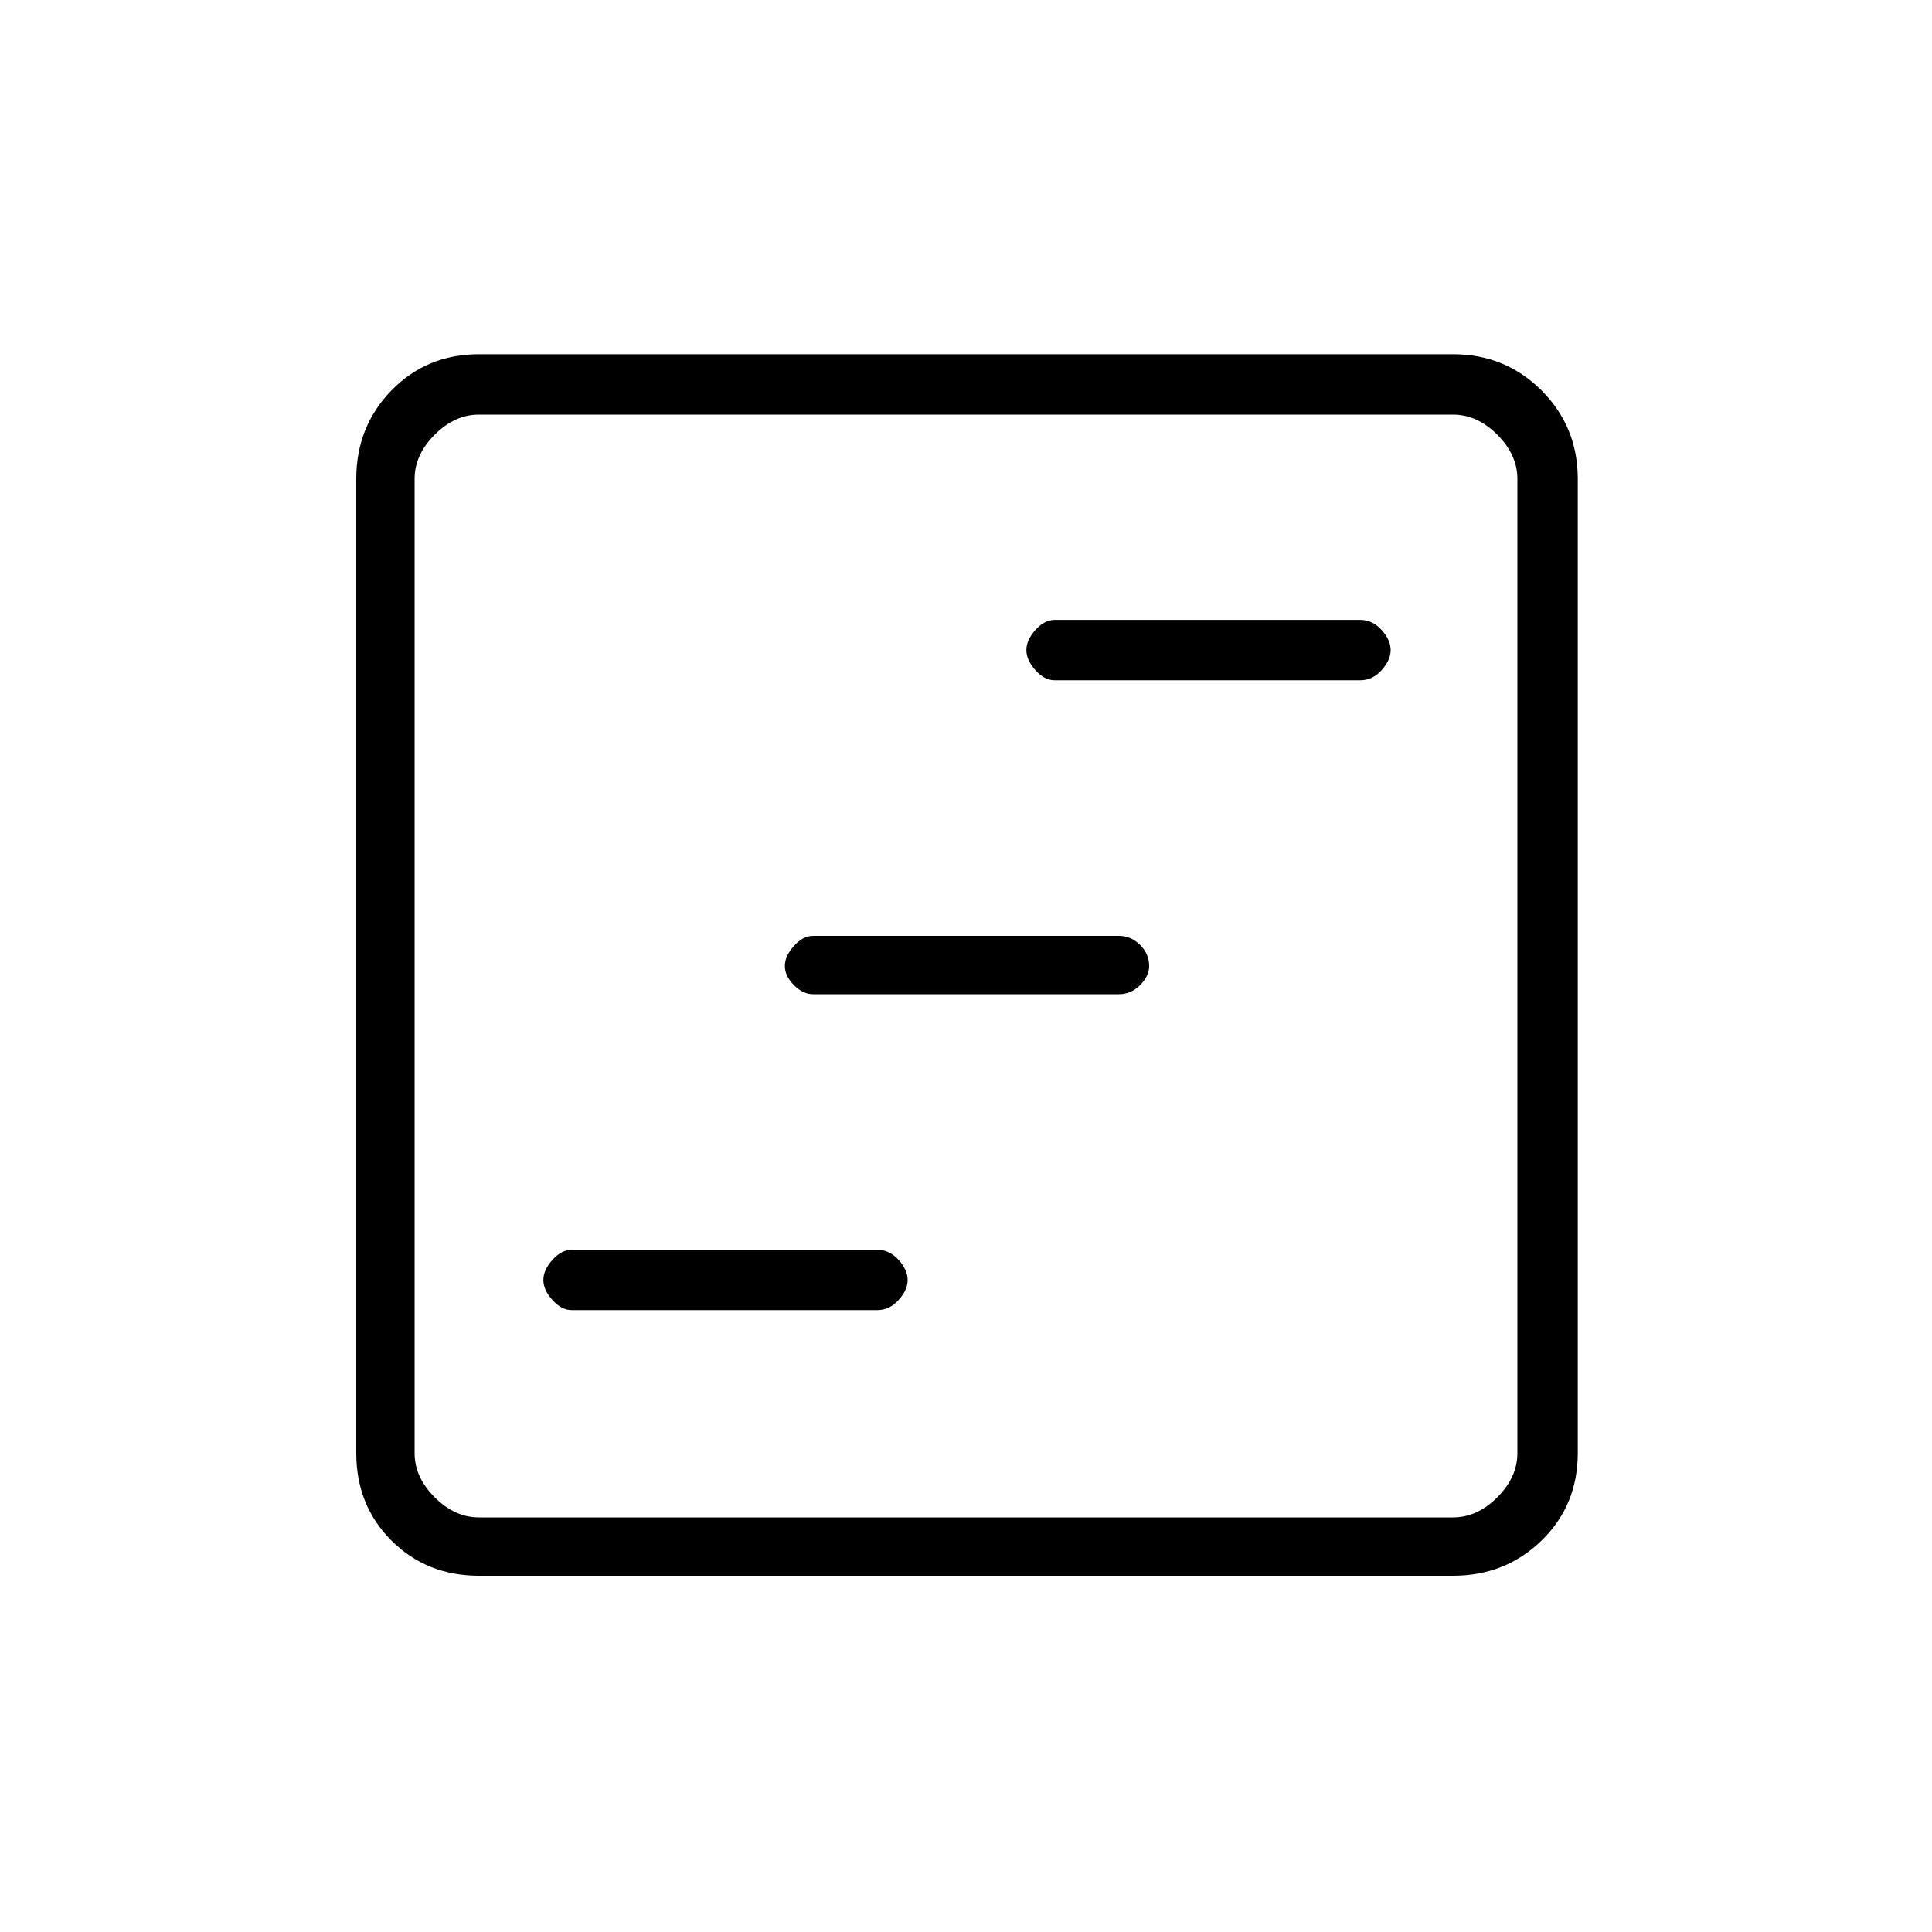 <svg xmlns="http://www.w3.org/2000/svg" height="20" width="20"><path d="M5.917 13.562h3.166q.125 0 .219-.104t.094-.208q0-.104-.094-.208t-.219-.104H5.917q-.105 0-.198.104-.094.104-.094.208t.094.208q.093.104.198.104Zm5-6.52h3.166q.125 0 .219-.104.094-.105.094-.209t-.094-.208q-.094-.104-.219-.104h-3.166q-.105 0-.198.104-.094.104-.094.208t.094.209q.093.104.198.104Zm-2.5 3.25h3.166q.125 0 .219-.094t.094-.198q0-.125-.094-.219-.094-.093-.219-.093H8.417q-.105 0-.198.104-.094.104-.094.208t.094.198q.093.094.198.094Zm-3.459 6.02q-.541 0-.906-.364-.364-.365-.364-.906V4.958q0-.541.364-.916.365-.375.906-.375h10.084q.541 0 .916.375t.375.916v10.084q0 .541-.375.906-.375.364-.916.364Zm0-.604h10.084q.25 0 .458-.208.208-.208.208-.458V4.958q0-.25-.208-.458-.208-.208-.458-.208H4.958q-.25 0-.458.208-.208.208-.208.458v10.084q0 .25.208.458.208.208.458.208Zm-.666 0V4.292v11.416Z"/></svg>